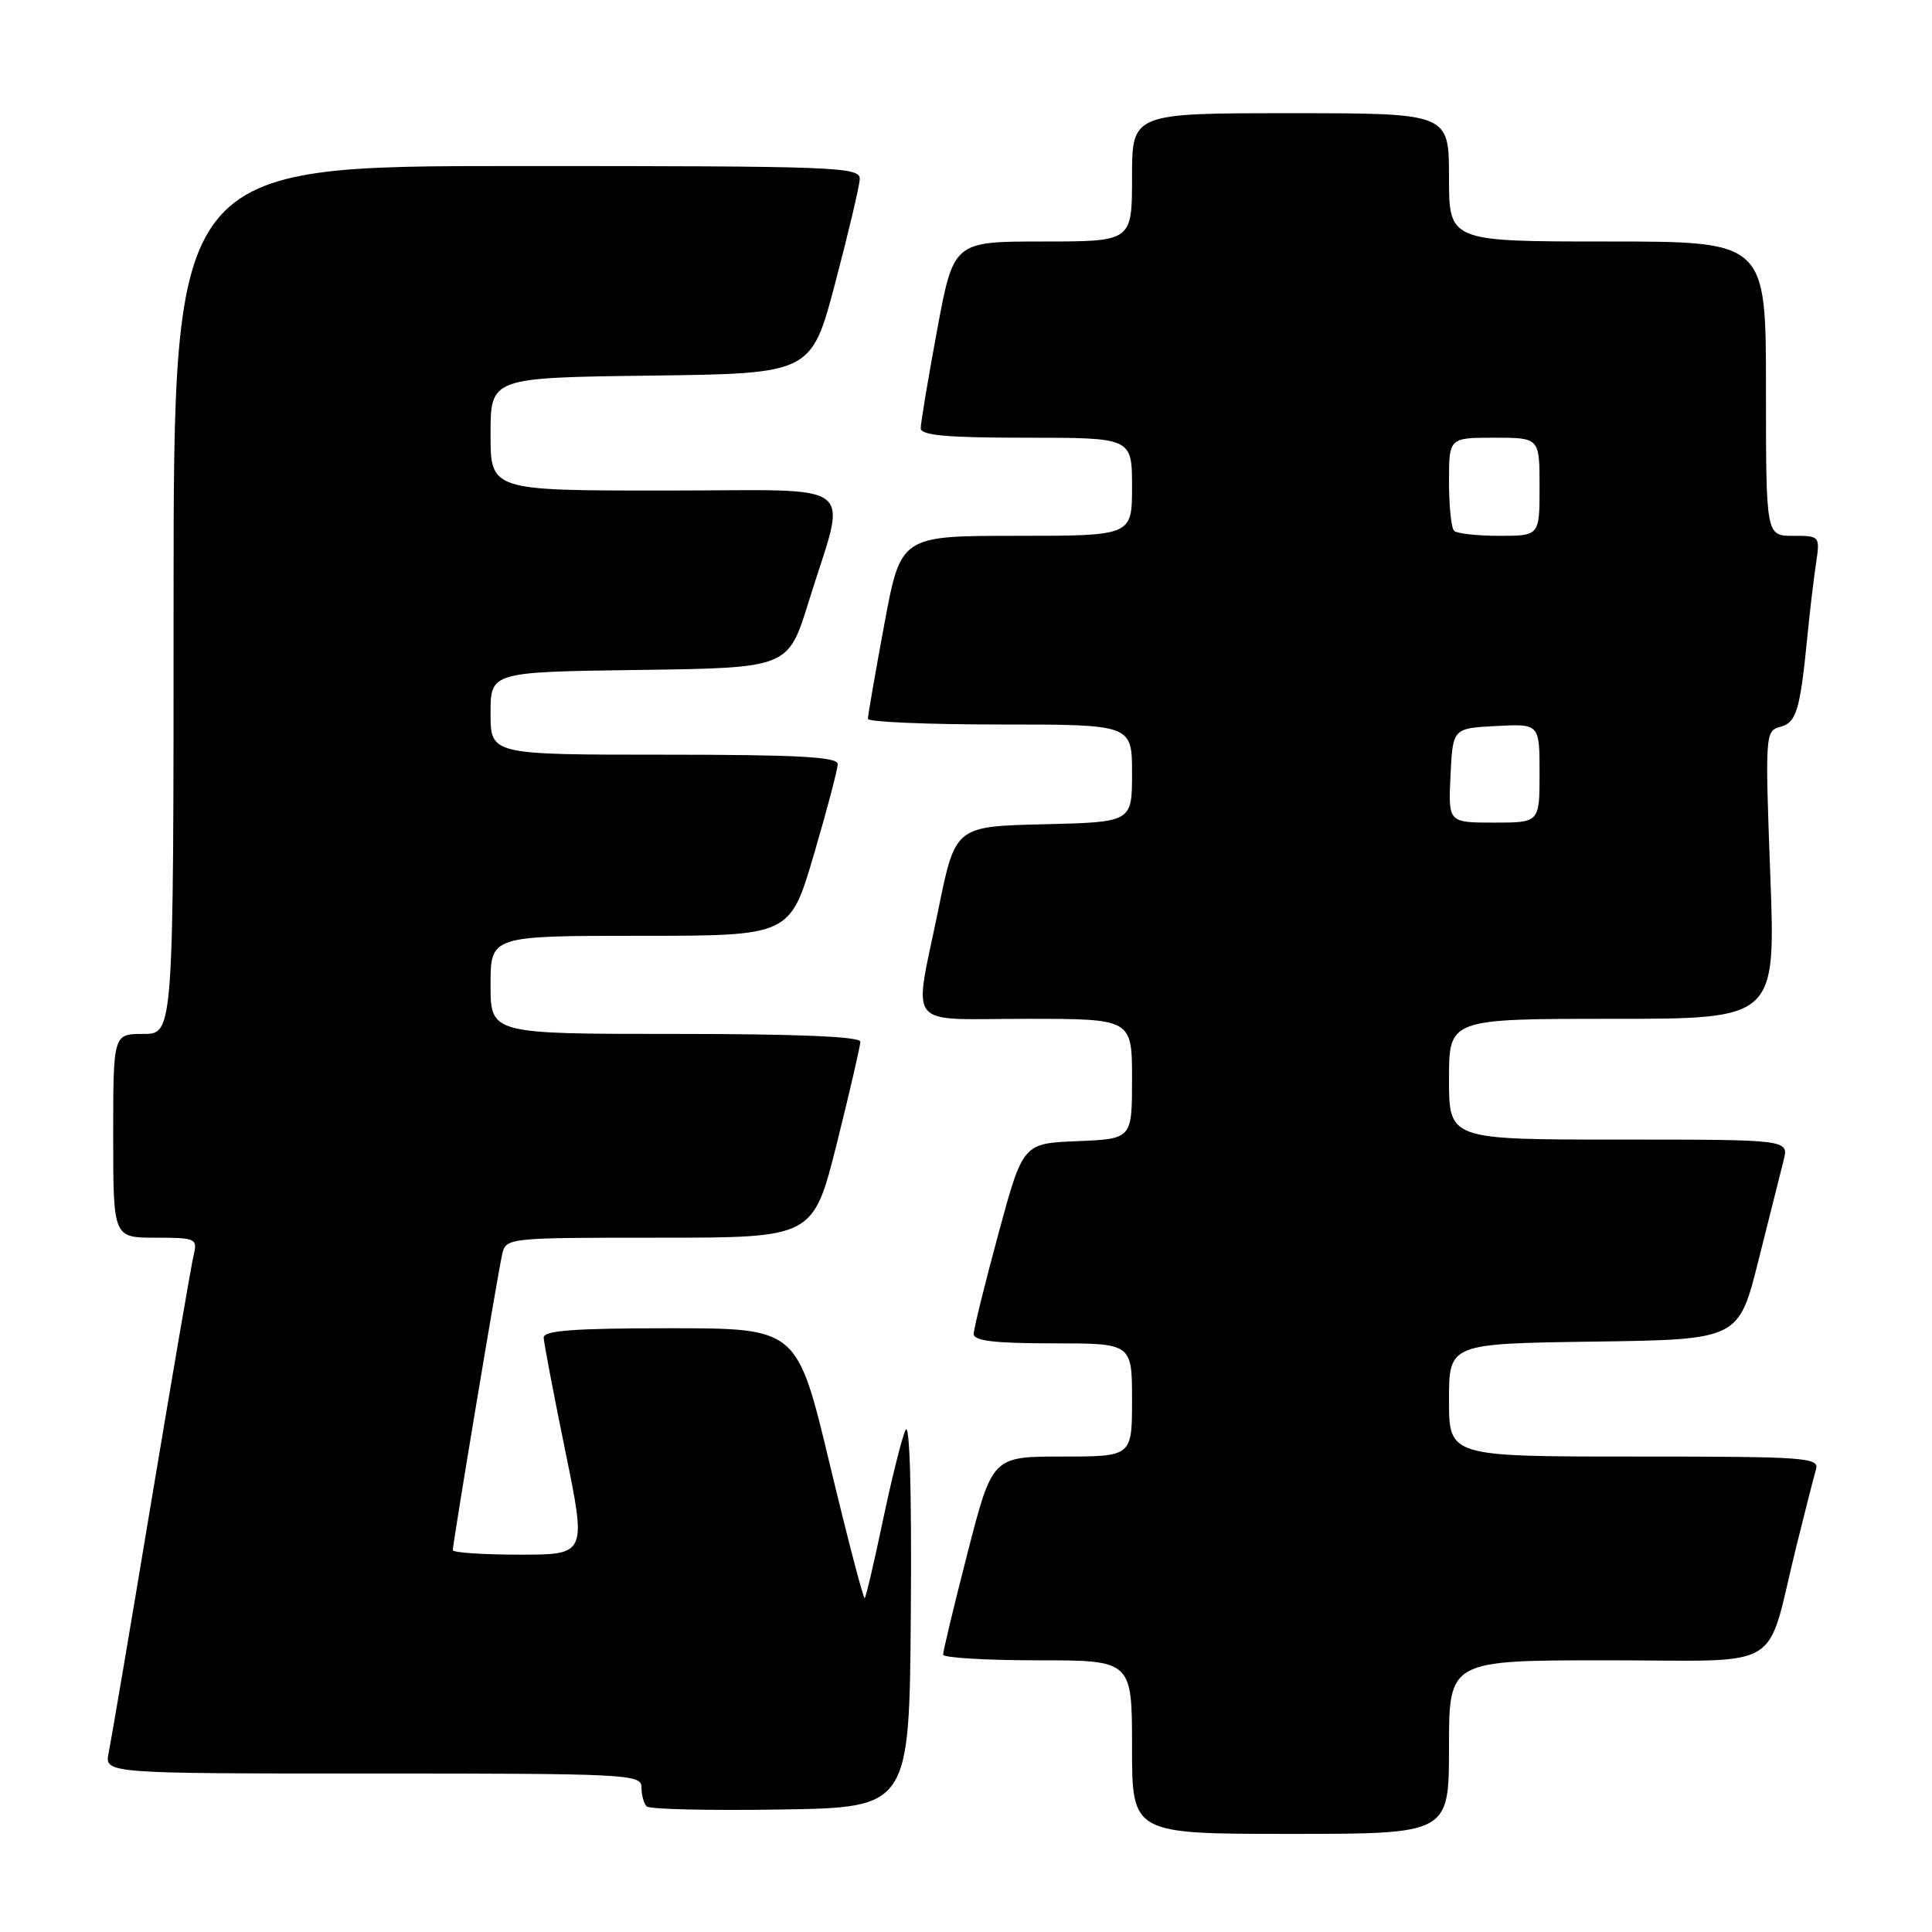 <?xml version="1.0" encoding="UTF-8" standalone="no"?>
<!DOCTYPE svg PUBLIC "-//W3C//DTD SVG 1.1//EN" "http://www.w3.org/Graphics/SVG/1.1/DTD/svg11.dtd" >
<svg xmlns="http://www.w3.org/2000/svg" xmlns:xlink="http://www.w3.org/1999/xlink" version="1.1" viewBox="0 0 256 256">
 <g >
 <path fill="currentColor"
d=" M 192.00 231.50 C 192.00 220.00 192.00 220.00 212.92 220.00 C 236.84 220.00 233.87 221.78 238.00 205.00 C 239.16 200.32 240.33 195.71 240.62 194.75 C 241.10 193.12 239.50 193.00 216.57 193.00 C 192.00 193.00 192.00 193.00 192.00 185.52 C 192.00 178.04 192.00 178.04 211.19 177.77 C 230.38 177.50 230.38 177.50 233.01 167.00 C 234.46 161.22 235.96 155.26 236.34 153.75 C 237.04 151.00 237.04 151.00 214.52 151.00 C 192.00 151.00 192.00 151.00 192.00 143.00 C 192.00 135.00 192.00 135.00 213.65 135.00 C 235.29 135.00 235.29 135.00 234.57 115.92 C 233.88 97.34 233.91 96.84 235.87 96.32 C 238.03 95.76 238.51 94.17 239.47 84.50 C 239.79 81.20 240.31 76.81 240.62 74.75 C 241.17 71.01 241.17 71.00 237.59 71.00 C 234.00 71.00 234.00 71.00 234.00 51.50 C 234.00 32.00 234.00 32.00 213.00 32.00 C 192.00 32.00 192.00 32.00 192.00 23.50 C 192.00 15.00 192.00 15.00 171.00 15.00 C 150.00 15.00 150.00 15.00 150.00 23.50 C 150.00 32.00 150.00 32.00 138.18 32.00 C 126.35 32.00 126.35 32.00 124.17 43.75 C 122.97 50.21 122.00 56.06 122.00 56.75 C 122.00 57.69 125.47 58.00 136.00 58.00 C 150.00 58.00 150.00 58.00 150.00 64.50 C 150.00 71.00 150.00 71.00 134.68 71.00 C 119.35 71.00 119.35 71.00 117.17 82.75 C 115.97 89.21 115.00 94.84 115.00 95.25 C 115.00 95.66 122.88 96.00 132.50 96.00 C 150.00 96.00 150.00 96.00 150.00 102.47 C 150.00 108.94 150.00 108.94 138.29 109.22 C 126.58 109.50 126.58 109.50 124.34 120.50 C 121.04 136.65 119.71 135.00 136.00 135.00 C 150.00 135.00 150.00 135.00 150.00 142.96 C 150.00 150.91 150.00 150.91 142.77 151.21 C 135.54 151.50 135.54 151.50 132.29 163.50 C 130.50 170.10 129.03 176.06 129.02 176.75 C 129.01 177.67 131.76 178.00 139.50 178.00 C 150.00 178.00 150.00 178.00 150.00 185.50 C 150.00 193.00 150.00 193.00 140.74 193.00 C 131.49 193.00 131.49 193.00 128.21 205.75 C 126.41 212.76 124.95 218.84 124.97 219.25 C 124.99 219.66 130.62 220.00 137.50 220.00 C 150.00 220.00 150.00 220.00 150.00 231.50 C 150.00 243.00 150.00 243.00 171.00 243.00 C 192.00 243.00 192.00 243.00 192.00 231.50 Z  M 120.69 213.50 C 120.81 197.38 120.54 188.26 119.98 189.50 C 119.48 190.60 118.14 195.99 116.99 201.47 C 115.84 206.95 114.76 211.58 114.58 211.75 C 114.41 211.92 112.33 203.95 109.95 194.03 C 105.64 176.00 105.64 176.00 88.82 176.00 C 76.01 176.00 72.01 176.30 72.04 177.25 C 72.07 177.94 73.35 184.69 74.90 192.25 C 77.72 206.00 77.72 206.00 68.86 206.00 C 63.99 206.00 60.00 205.73 60.00 205.40 C 60.00 204.48 65.95 168.79 66.53 166.25 C 67.04 164.01 67.10 164.00 87.40 164.00 C 107.75 164.00 107.75 164.00 110.88 151.53 C 112.59 144.67 114.00 138.59 114.00 138.03 C 114.00 137.35 105.58 137.00 89.50 137.00 C 65.00 137.00 65.00 137.00 65.00 130.50 C 65.00 124.00 65.00 124.00 84.84 124.00 C 104.68 124.00 104.68 124.00 107.84 113.24 C 109.58 107.33 111.00 101.93 111.00 101.24 C 111.00 100.29 105.68 100.00 88.00 100.00 C 65.00 100.00 65.00 100.00 65.00 94.52 C 65.00 89.04 65.00 89.04 84.71 88.77 C 104.43 88.50 104.43 88.50 107.12 79.83 C 112.26 63.24 114.52 65.00 88.08 65.00 C 65.00 65.00 65.00 65.00 65.00 57.52 C 65.00 50.04 65.00 50.04 86.25 49.77 C 107.50 49.50 107.50 49.50 110.67 37.50 C 112.41 30.90 113.87 24.71 113.92 23.75 C 113.99 22.11 111.20 22.00 68.50 22.00 C 23.00 22.00 23.00 22.00 23.00 79.50 C 23.00 137.00 23.00 137.00 19.00 137.00 C 15.00 137.00 15.00 137.00 15.00 150.50 C 15.00 164.00 15.00 164.00 20.61 164.00 C 25.92 164.00 26.19 164.12 25.67 166.25 C 25.37 167.49 22.84 182.22 20.04 199.00 C 17.25 215.78 14.71 230.74 14.40 232.25 C 13.84 235.00 13.84 235.00 49.42 235.00 C 83.26 235.00 85.00 235.09 85.00 236.83 C 85.00 237.84 85.31 238.98 85.69 239.36 C 86.07 239.74 94.06 239.92 103.44 239.77 C 120.50 239.50 120.50 239.50 120.69 213.50 Z  M 192.20 102.75 C 192.50 96.50 192.50 96.50 198.25 96.20 C 204.00 95.90 204.00 95.90 204.00 102.45 C 204.00 109.00 204.00 109.00 197.95 109.00 C 191.90 109.00 191.90 109.00 192.20 102.75 Z  M 192.67 70.33 C 192.30 69.97 192.00 67.04 192.00 63.83 C 192.00 58.00 192.00 58.00 198.00 58.00 C 204.00 58.00 204.00 58.00 204.00 64.50 C 204.00 71.00 204.00 71.00 198.67 71.00 C 195.73 71.00 193.03 70.70 192.67 70.33 Z "/>
</g>
</svg>